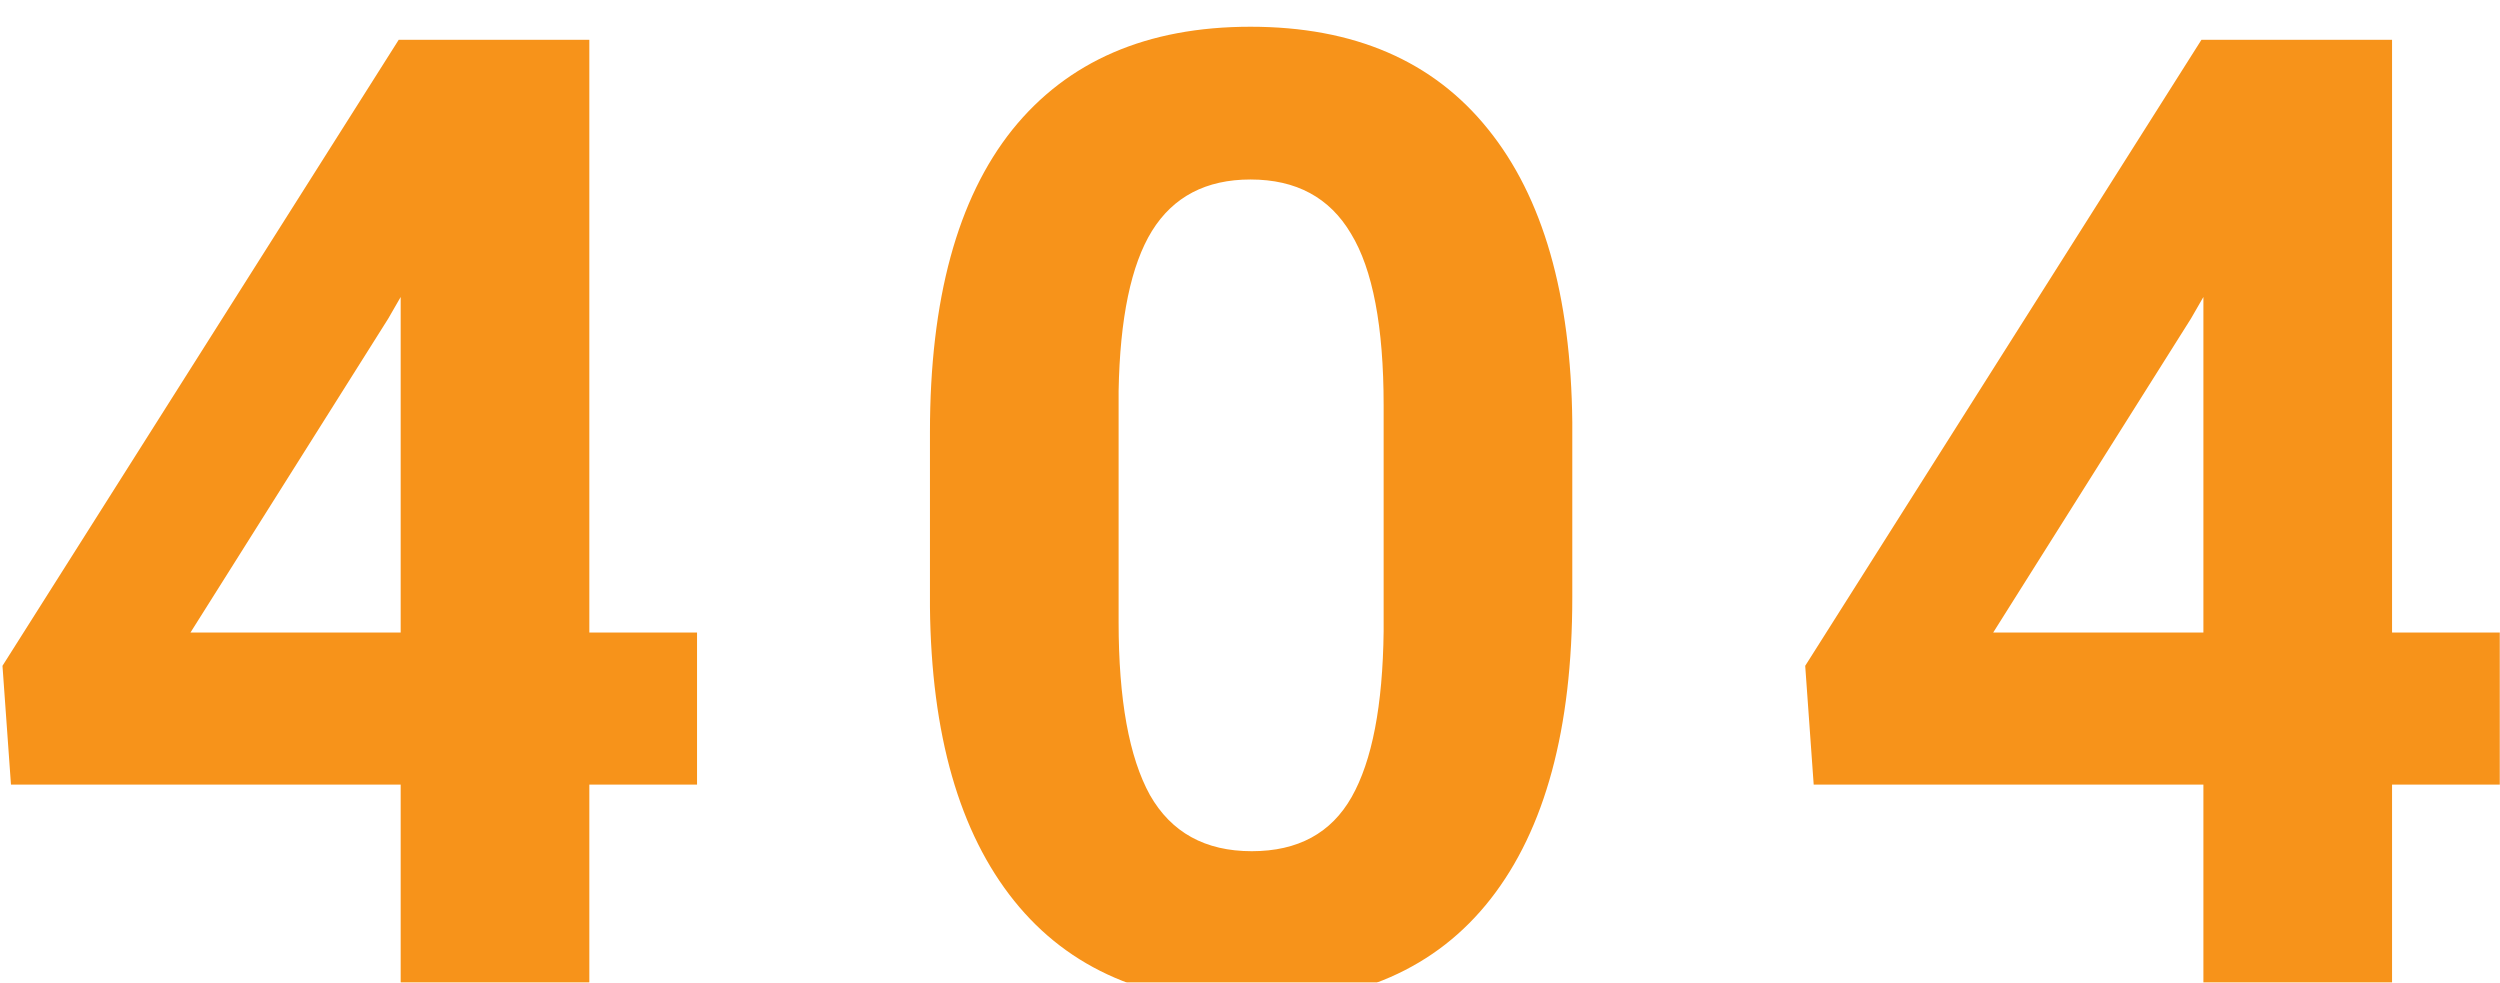 <svg width="374" height="147" viewBox="0 0 374 147" fill="none" xmlns="http://www.w3.org/2000/svg">
<g filter="url(#filter0_i)">
<path d="M88.164 90.625H104.277V113.379H88.164V144.141H59.941V113.379H1.641L0.371 95.606L59.648 1.953H88.164V90.625ZM28.496 90.625H59.941V40.43L58.086 43.652L28.496 90.625Z" fill="#F7931A"/>
<path d="M235.215 85.352C235.215 105.013 231.146 120.052 223.008 130.469C214.87 140.885 202.956 146.094 187.266 146.094C171.771 146.094 159.922 140.983 151.719 130.762C143.516 120.54 139.316 105.892 139.121 86.816V60.645C139.121 40.788 143.223 25.716 151.426 15.43C159.694 5.143 171.576 0 187.07 0C202.565 0 214.414 5.111 222.617 15.332C230.82 25.488 235.02 40.104 235.215 59.18V85.352ZM206.992 56.641C206.992 44.857 205.365 36.296 202.109 30.957C198.919 25.553 193.906 22.852 187.07 22.852C180.43 22.852 175.514 25.423 172.324 30.566C169.199 35.645 167.539 43.62 167.344 54.492V89.062C167.344 100.651 168.906 109.277 172.031 114.941C175.221 120.54 180.299 123.34 187.266 123.34C194.167 123.34 199.147 120.638 202.207 115.234C205.267 109.831 206.862 101.562 206.992 90.43V56.641Z" fill="#F7931A"/>
<path d="M357.852 90.625H373.965V113.379H357.852V144.141H329.629V113.379H271.328L270.059 95.606L329.336 1.953H357.852V90.625ZM298.184 90.625H329.629V40.43L327.773 43.652L298.184 90.625Z" fill="#F7931A"/>
</g>
<defs>
<filter id="filter0_i" x="0.371" y="0" width="373.594" height="150.094" filterUnits="userSpaceOnUse" color-interpolation-filters="sRGB">
<feFlood flood-opacity="0" result="BackgroundImageFix"/>
<feBlend mode="normal" in="SourceGraphic" in2="BackgroundImageFix" result="shape"/>
<feColorMatrix in="SourceAlpha" type="matrix" values="0 0 0 0 0 0 0 0 0 0 0 0 0 0 0 0 0 0 127 0" result="hardAlpha"/>
<feOffset dy="4"/>
<feGaussianBlur stdDeviation="4"/>
<feComposite in2="hardAlpha" operator="arithmetic" k2="-1" k3="1"/>
<feColorMatrix type="matrix" values="0 0 0 0 0 0 0 0 0 0 0 0 0 0 0 0 0 0 0.2 0"/>
<feBlend mode="normal" in2="shape" result="effect1_innerShadow"/>
</filter>
</defs>
</svg>
